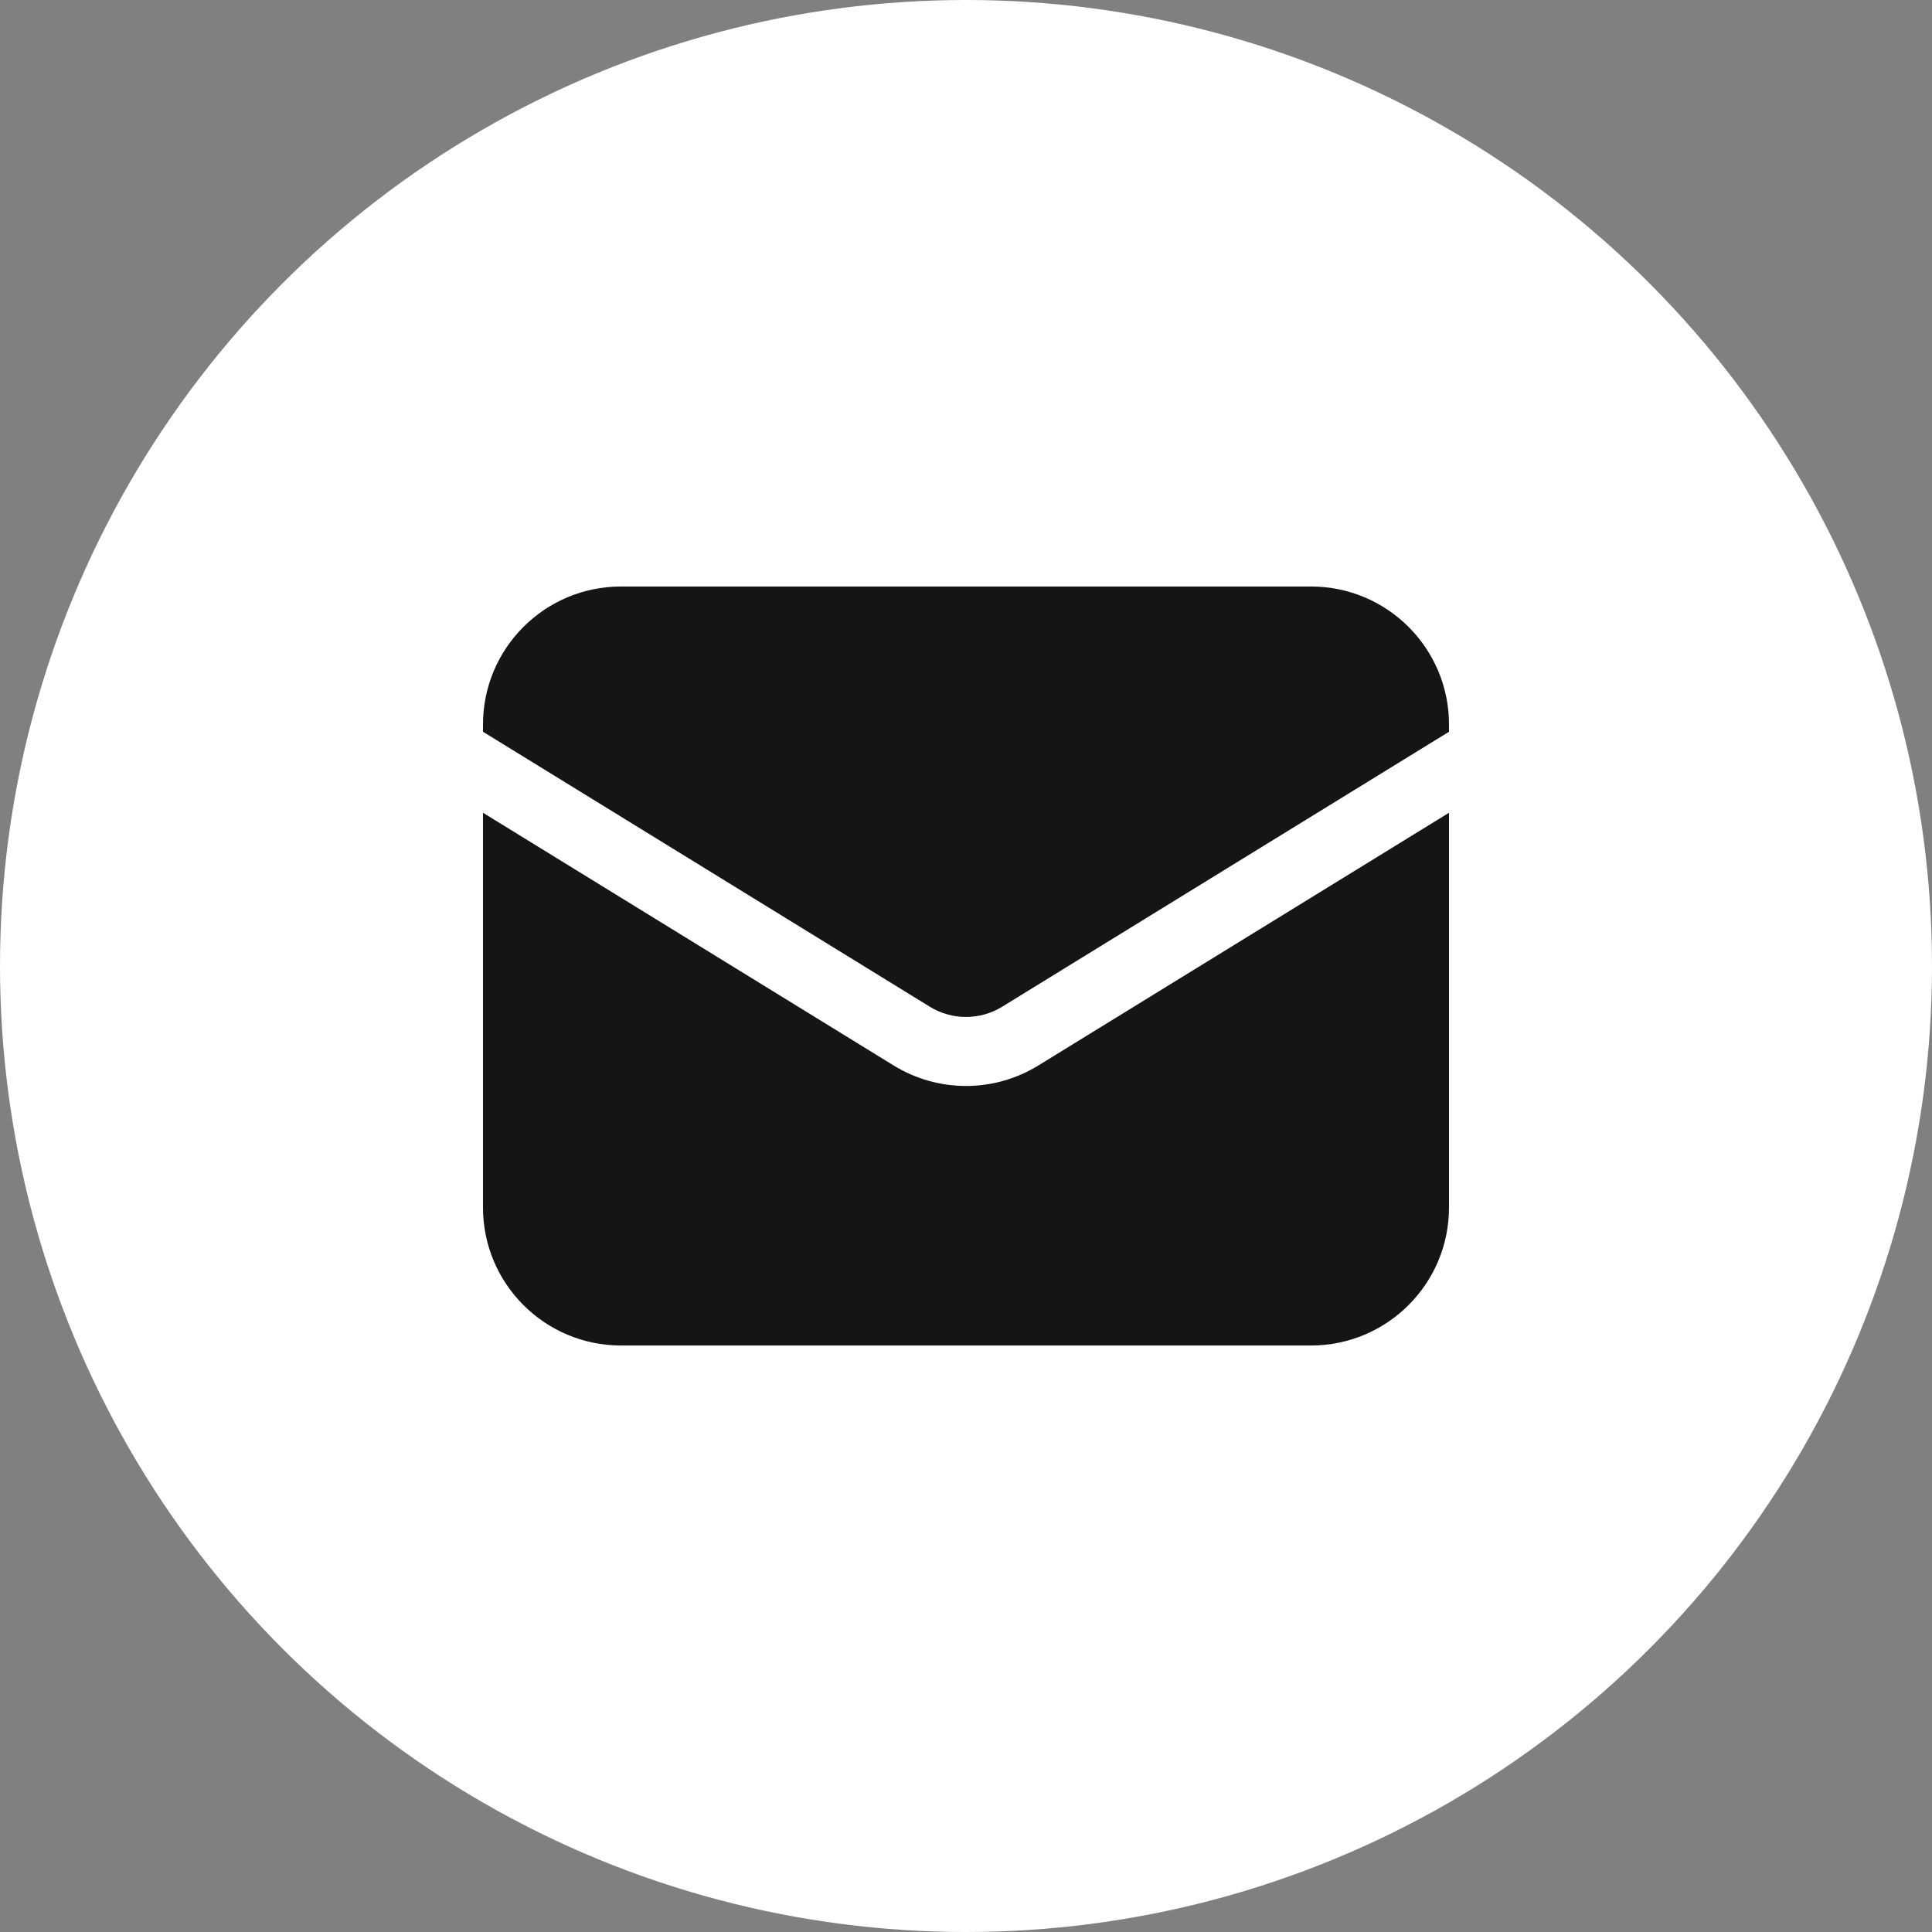 <svg width="70" height="70" viewBox="0 0 70 70" fill="none" xmlns="http://www.w3.org/2000/svg">
<rect x="0" y="0" width="70" height="70" fill="#808080" stroke="none"/>
<circle cx="35" cy="35" r="35" fill="white"/>
<path d="M17.5 29.448V43.75C17.5 46.511 19.739 48.75 22.5 48.75H47.5C50.261 48.75 52.5 46.511 52.5 43.75V29.448L37.62 38.605C36.014 39.594 33.987 39.594 32.38 38.605L17.5 29.448Z" fill="#151515"/>
<path d="M52.5 26.513V26.25C52.5 23.489 50.261 21.25 47.5 21.25H22.5C19.739 21.25 17.5 23.489 17.5 26.25V26.513L33.69 36.476C34.493 36.97 35.507 36.97 36.31 36.476L52.5 26.513Z" fill="#151515"/>
</svg>
